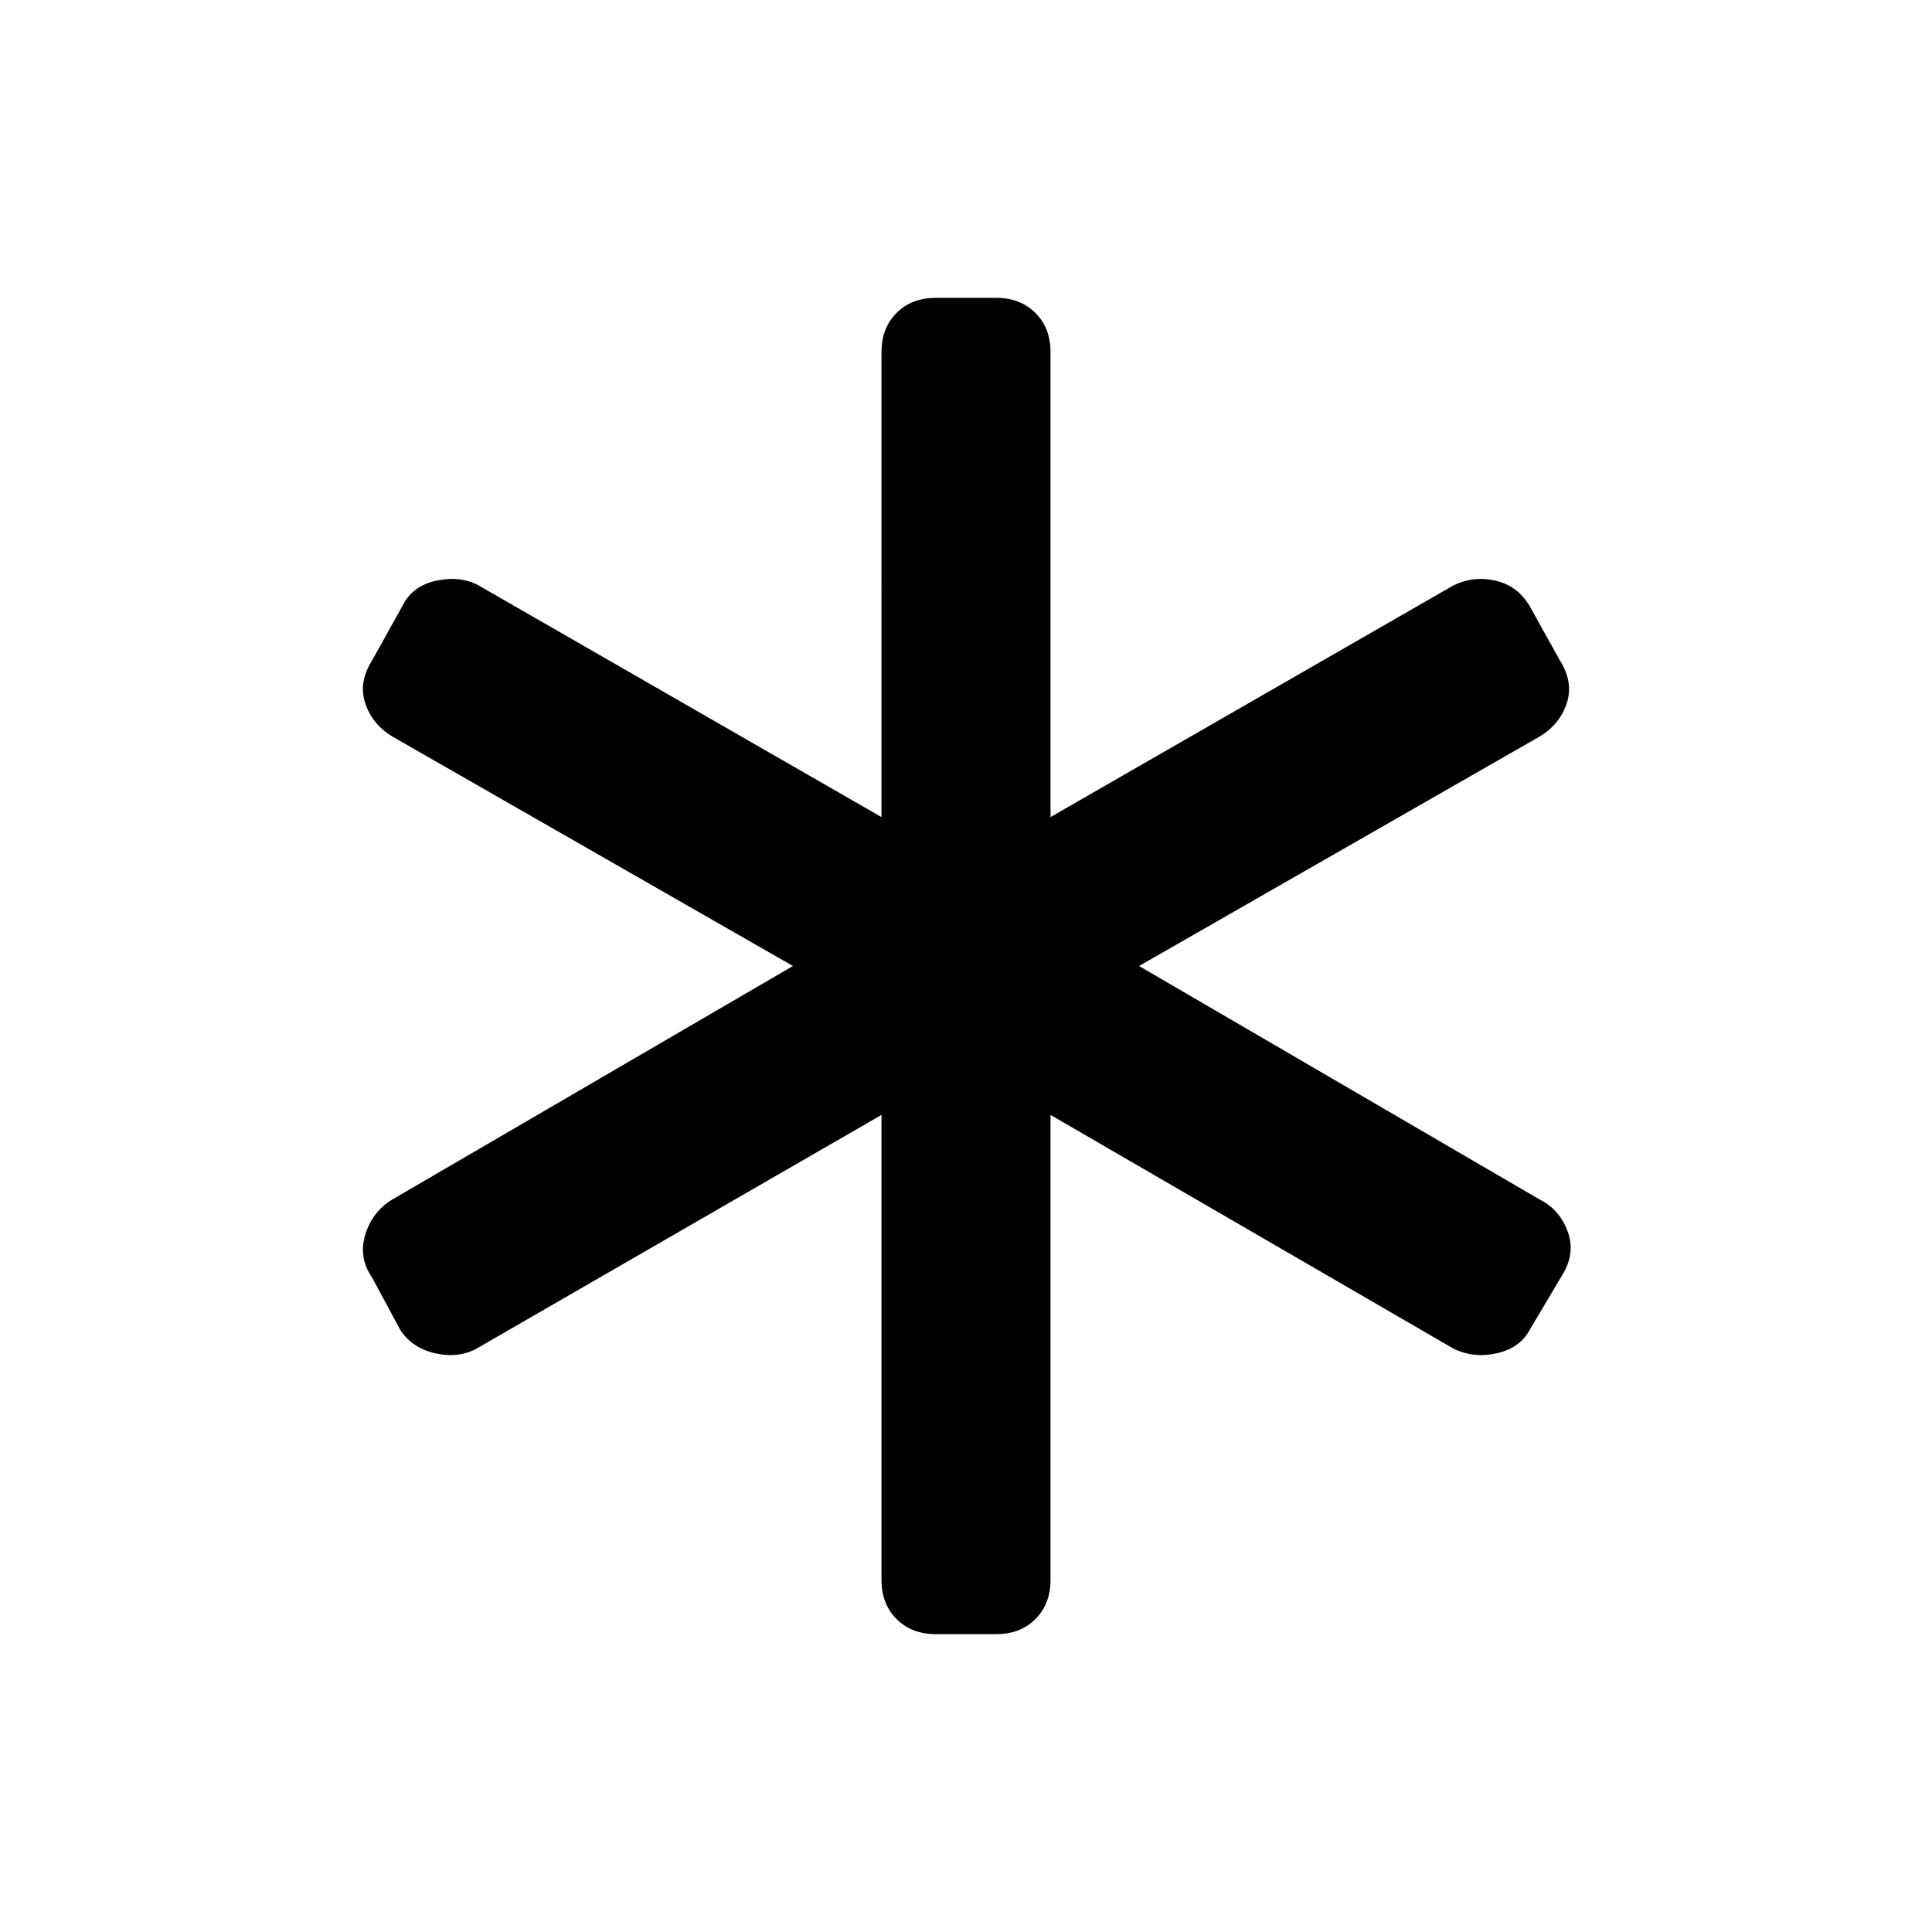 <svg xmlns="http://www.w3.org/2000/svg" width="48" height="48" viewBox="0 0 48 48"><path d="M23.25 40.6q-.6 0-.975-.375t-.375-.975V27.7l-10.05 5.8q-.45.25-1.025.125t-.875-.575l-.7-1.3q-.35-.5-.175-1.075t.675-.875L19.7 24l-9.95-5.7q-.5-.3-.675-.825-.175-.525.175-1.075l.75-1.35q.25-.5.85-.625t1.05.125l10 5.75V8.75q0-.6.375-.975t.975-.375h1.5q.6 0 .975.375t.375.975V20.3l10-5.75q.5-.25 1.05-.125t.85.625l.75 1.35q.35.55.175 1.075-.175.525-.675.825L28.3 24l9.95 5.8q.5.25.7.8.2.55-.15 1.1l-.8 1.35q-.25.45-.825.575-.575.125-1.075-.125l-10-5.8v11.55q0 .6-.375.975t-.975.375Z"/></svg>